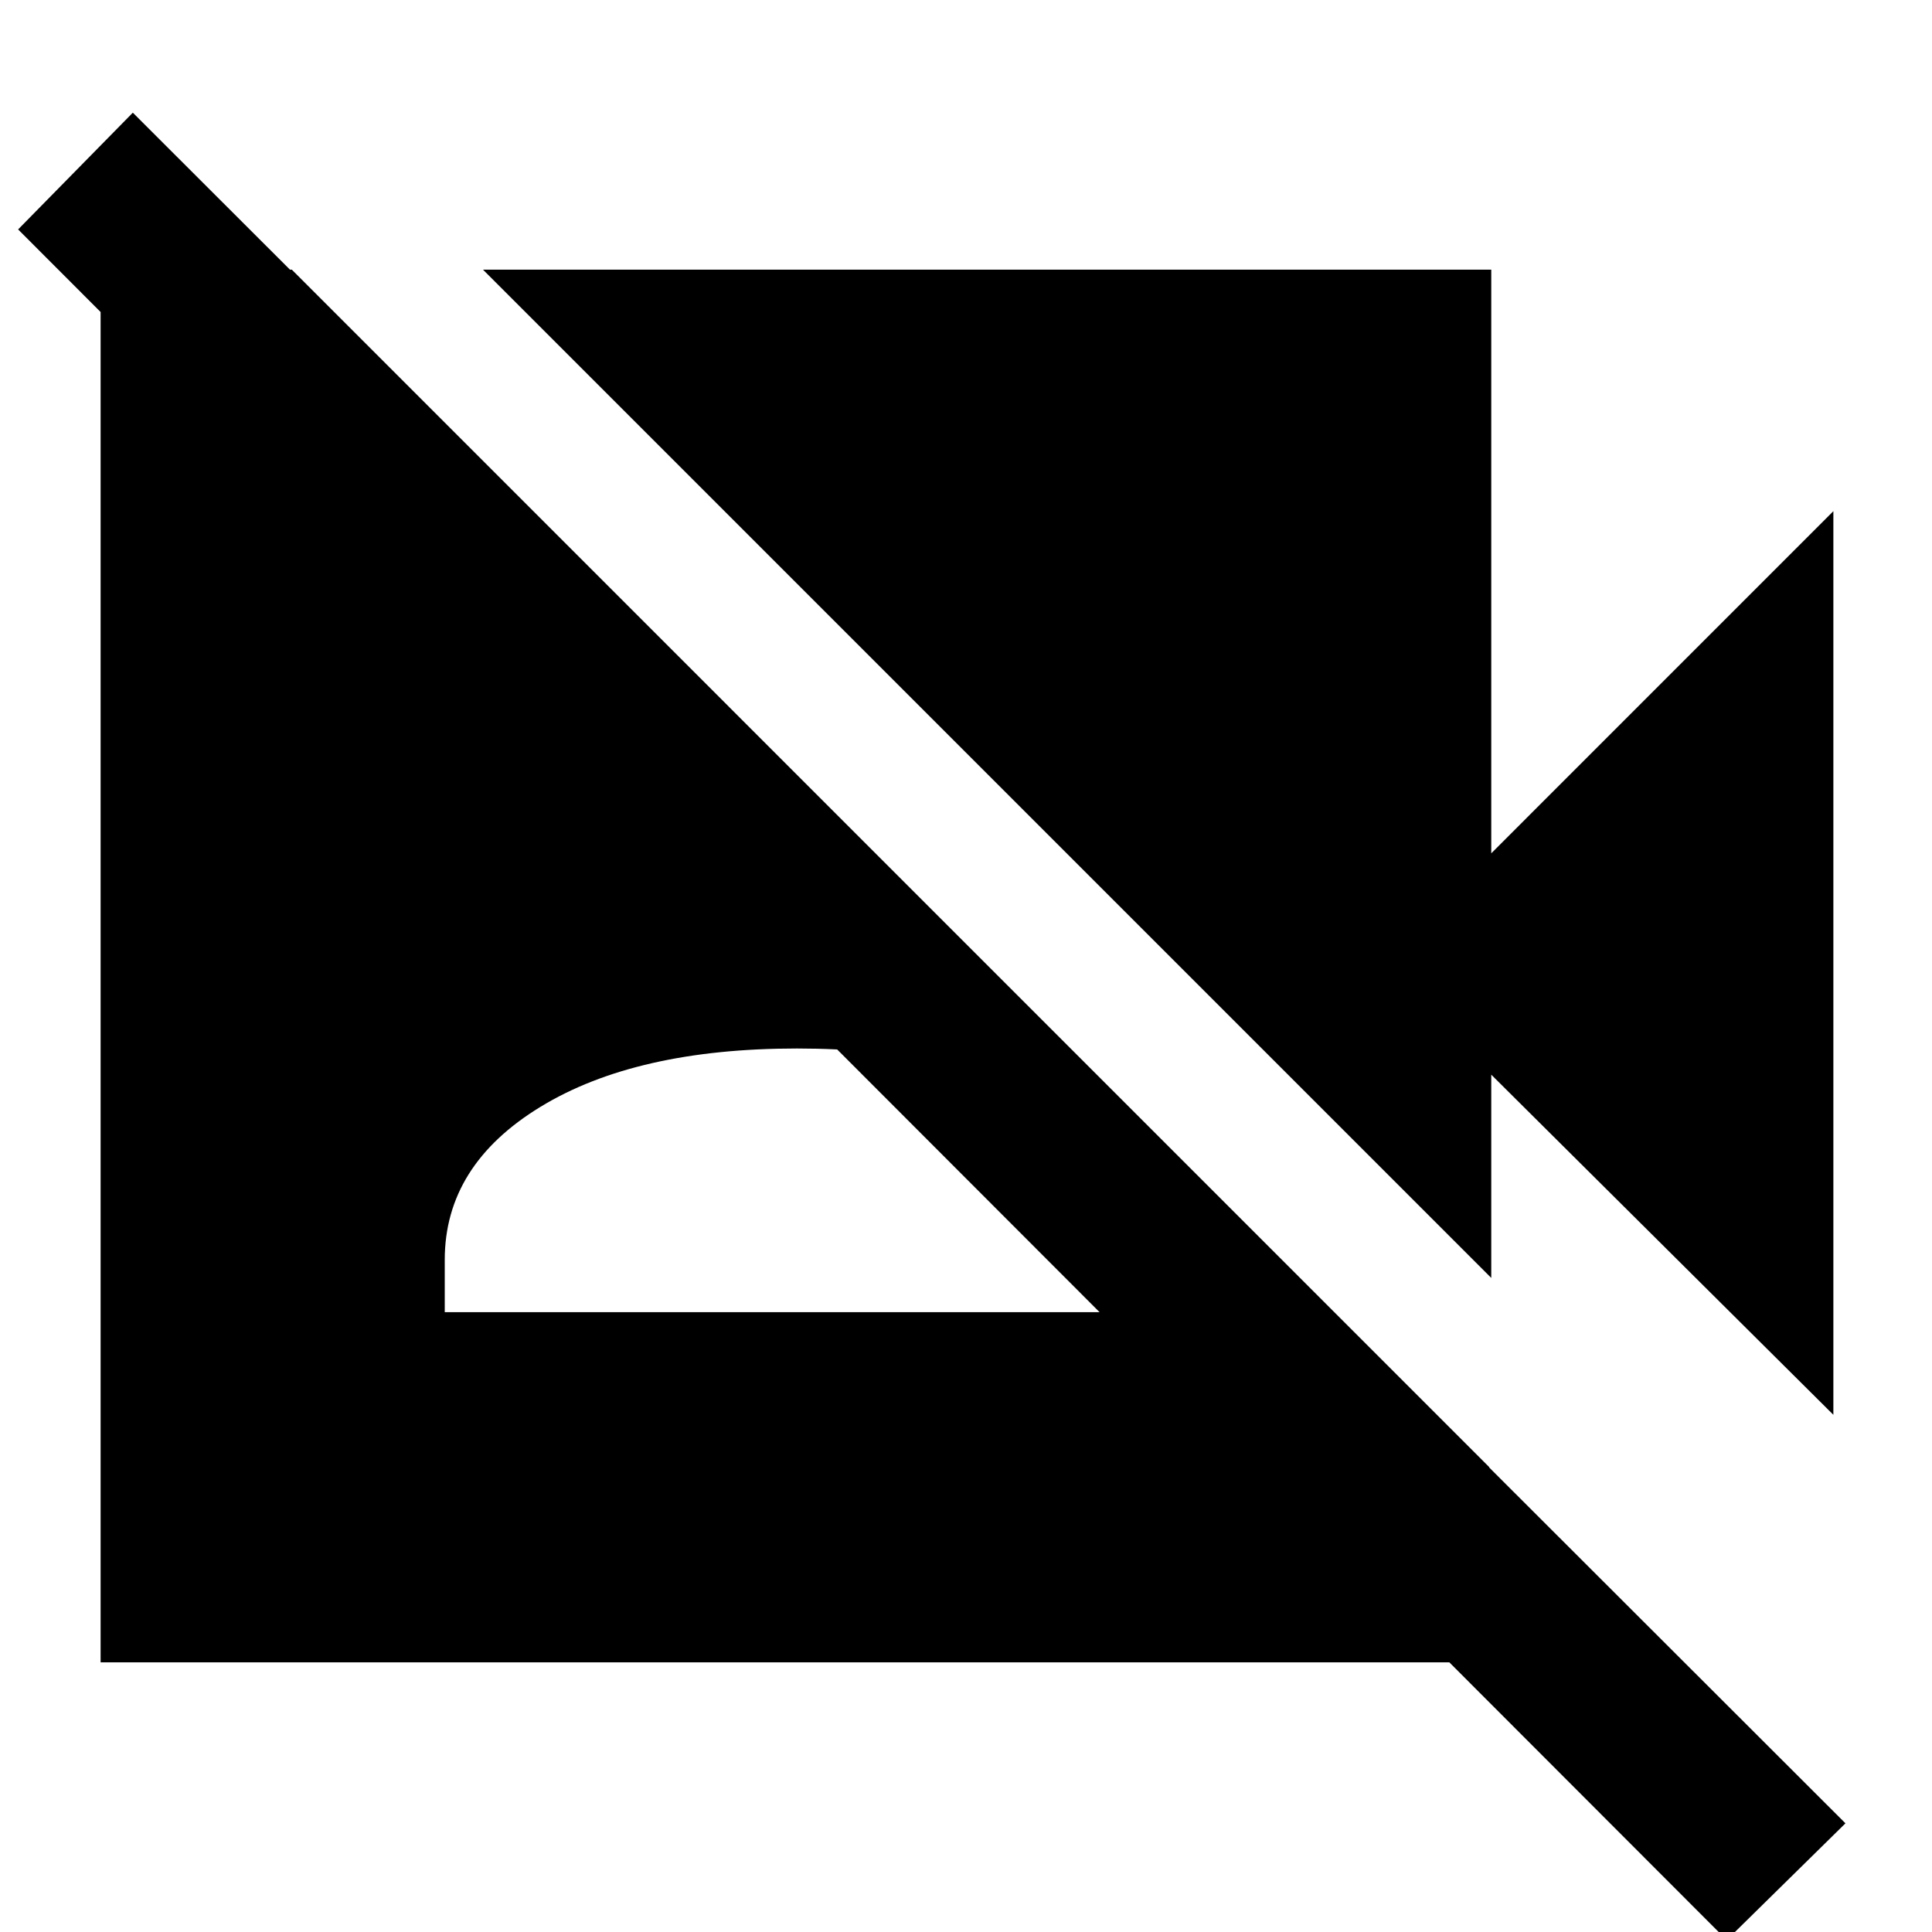 <svg xmlns="http://www.w3.org/2000/svg" height="40" width="40"><path d="m37.958 29.292-7.083-7.042v4.208L10 5.583h20.875v12.084l7.083-7.084ZM35.75 40.167.375 4.75 2.75 2.333 38.208 37.75ZM6.042 5.583l24.791 24.792v4.042H2.083V5.583Zm3.166 21.584h14.584v-1.084q0-1.958-1.98-3.166-1.979-1.209-5.312-1.209t-5.312 1.209q-1.98 1.208-1.98 3.166Z"/></svg>